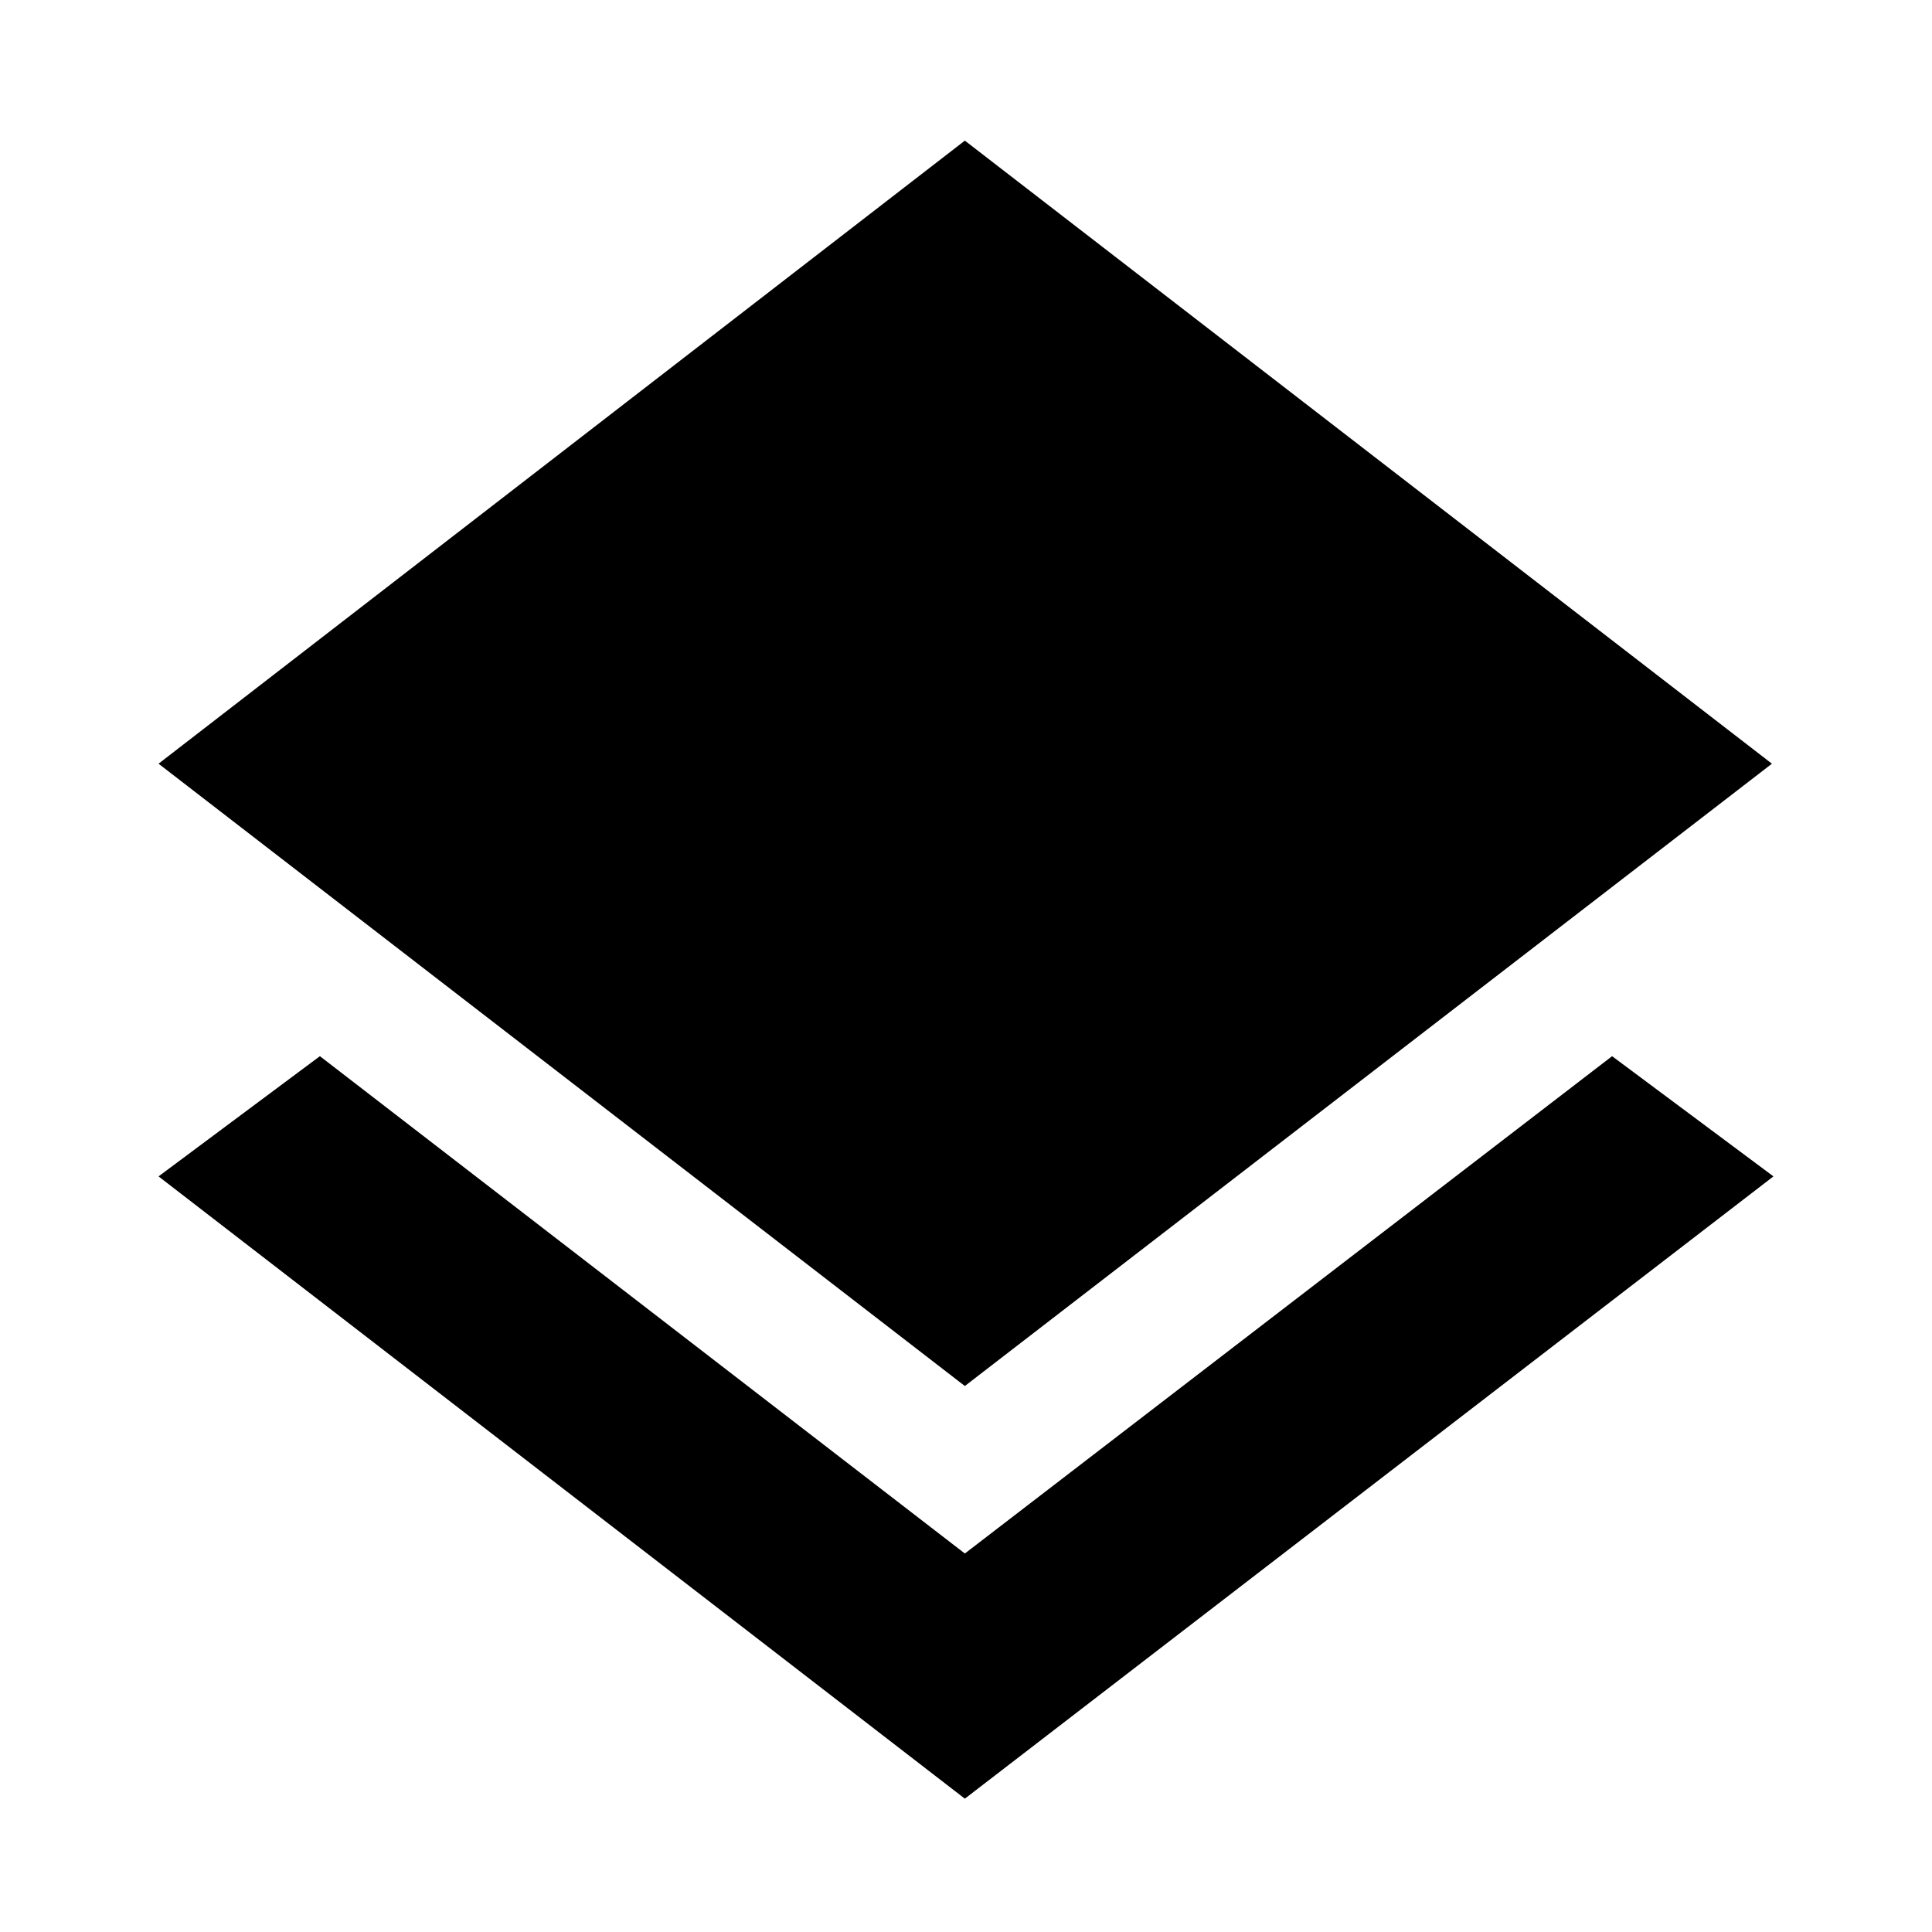 <svg xmlns="http://www.w3.org/2000/svg" height="40" viewBox="0 -960 960 960" width="40"><path d="M479.43-66.25 78.78-375.46l80.18-59.73 320.47 247.12 321.61-247.12 80.18 59.73L479.43-66.25Zm0-205.05L78.78-580.52l400.65-309.6 401.03 309.6L479.43-271.3Z"/></svg>